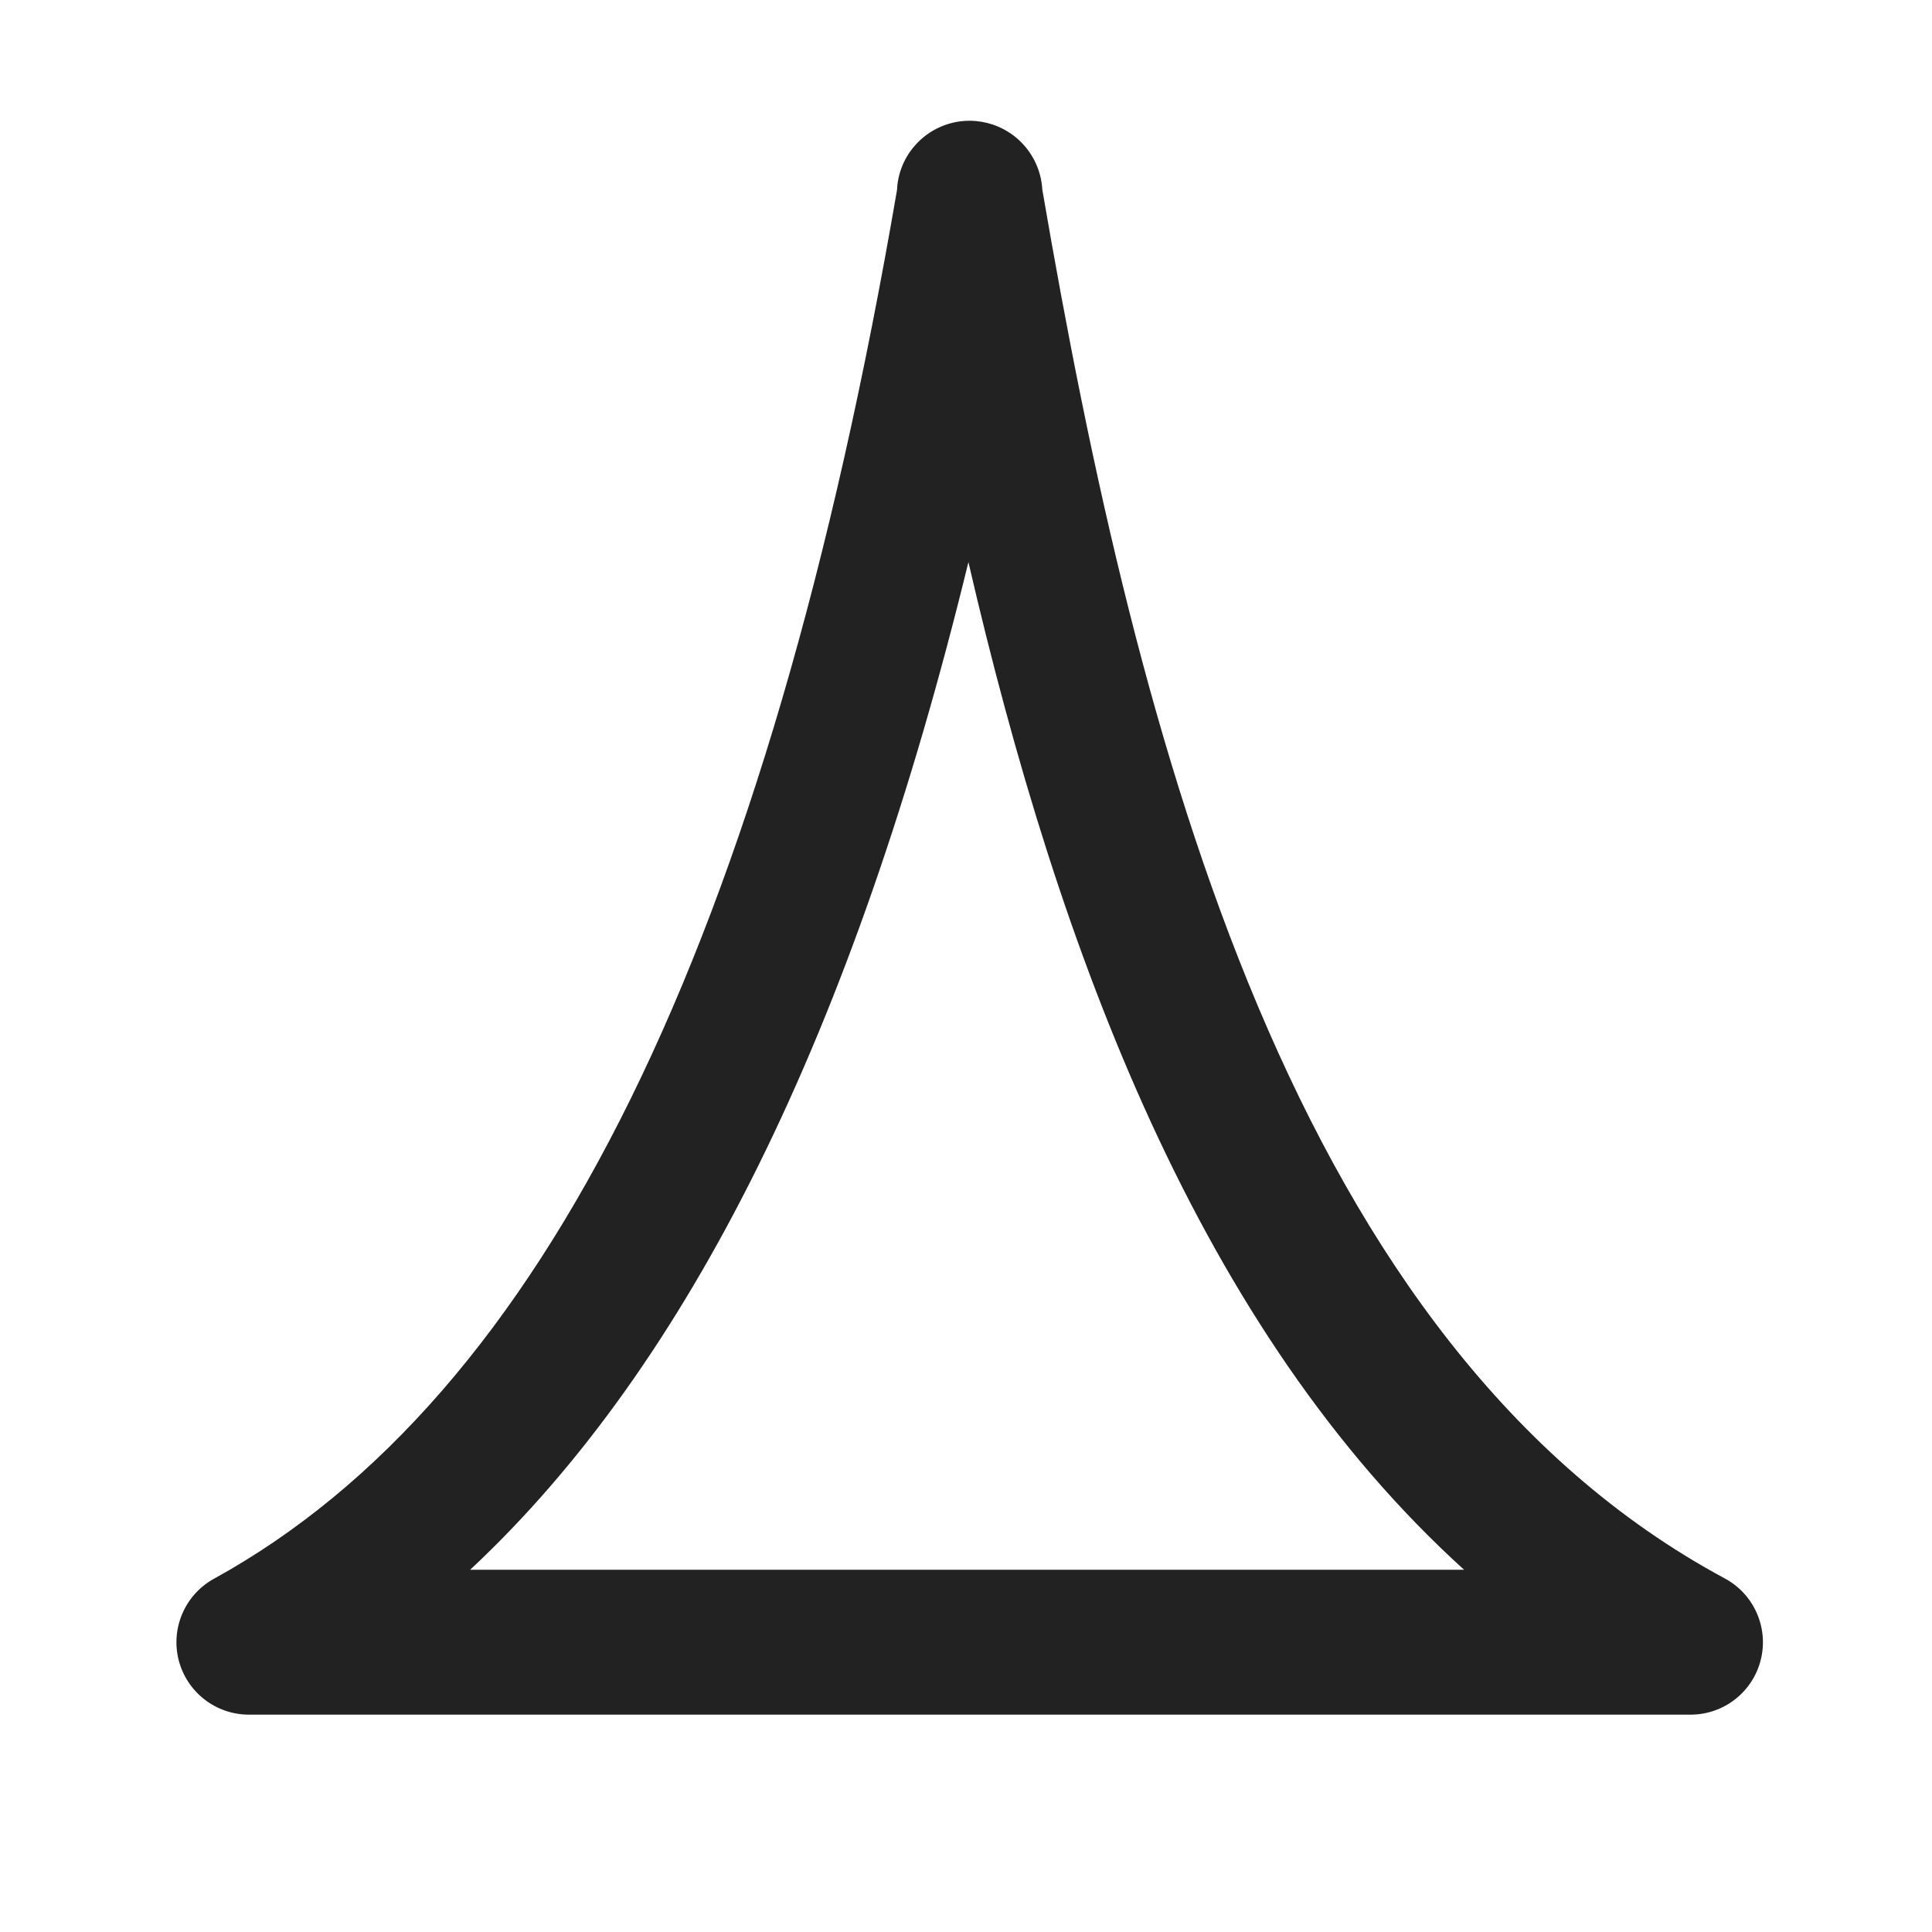<?xml version="1.0" encoding="UTF-8"?>
<svg xmlns="http://www.w3.org/2000/svg" width="20" height="20" viewBox="0 0 20 20">
  <g id="i" >
    <path d="M17.5,17.75H2.577c-.342,0-.641-.231-.727-.563-.085-.331.065-.679.365-.844,3.418-1.881,5.732-6.584,7.071-14.377.007-.163.068-.322.176-.449.076-.09.171-.16.276-.205.09-.039.188-.061.292-.062h.011c.083.001.163.015.238.04.128.044.244.121.333.227.107.126.169.283.178.446.99,5.776,2.61,11.98,7.065,14.377.302.162.456.51.372.844-.084.333-.383.566-.727.566ZM4.867,16.25h10.289c-2.726-2.472-4.191-6.369-5.131-10.431-1.187,4.866-2.892,8.314-5.158,10.431Z" fill="#222"/>
  </g>
</svg>